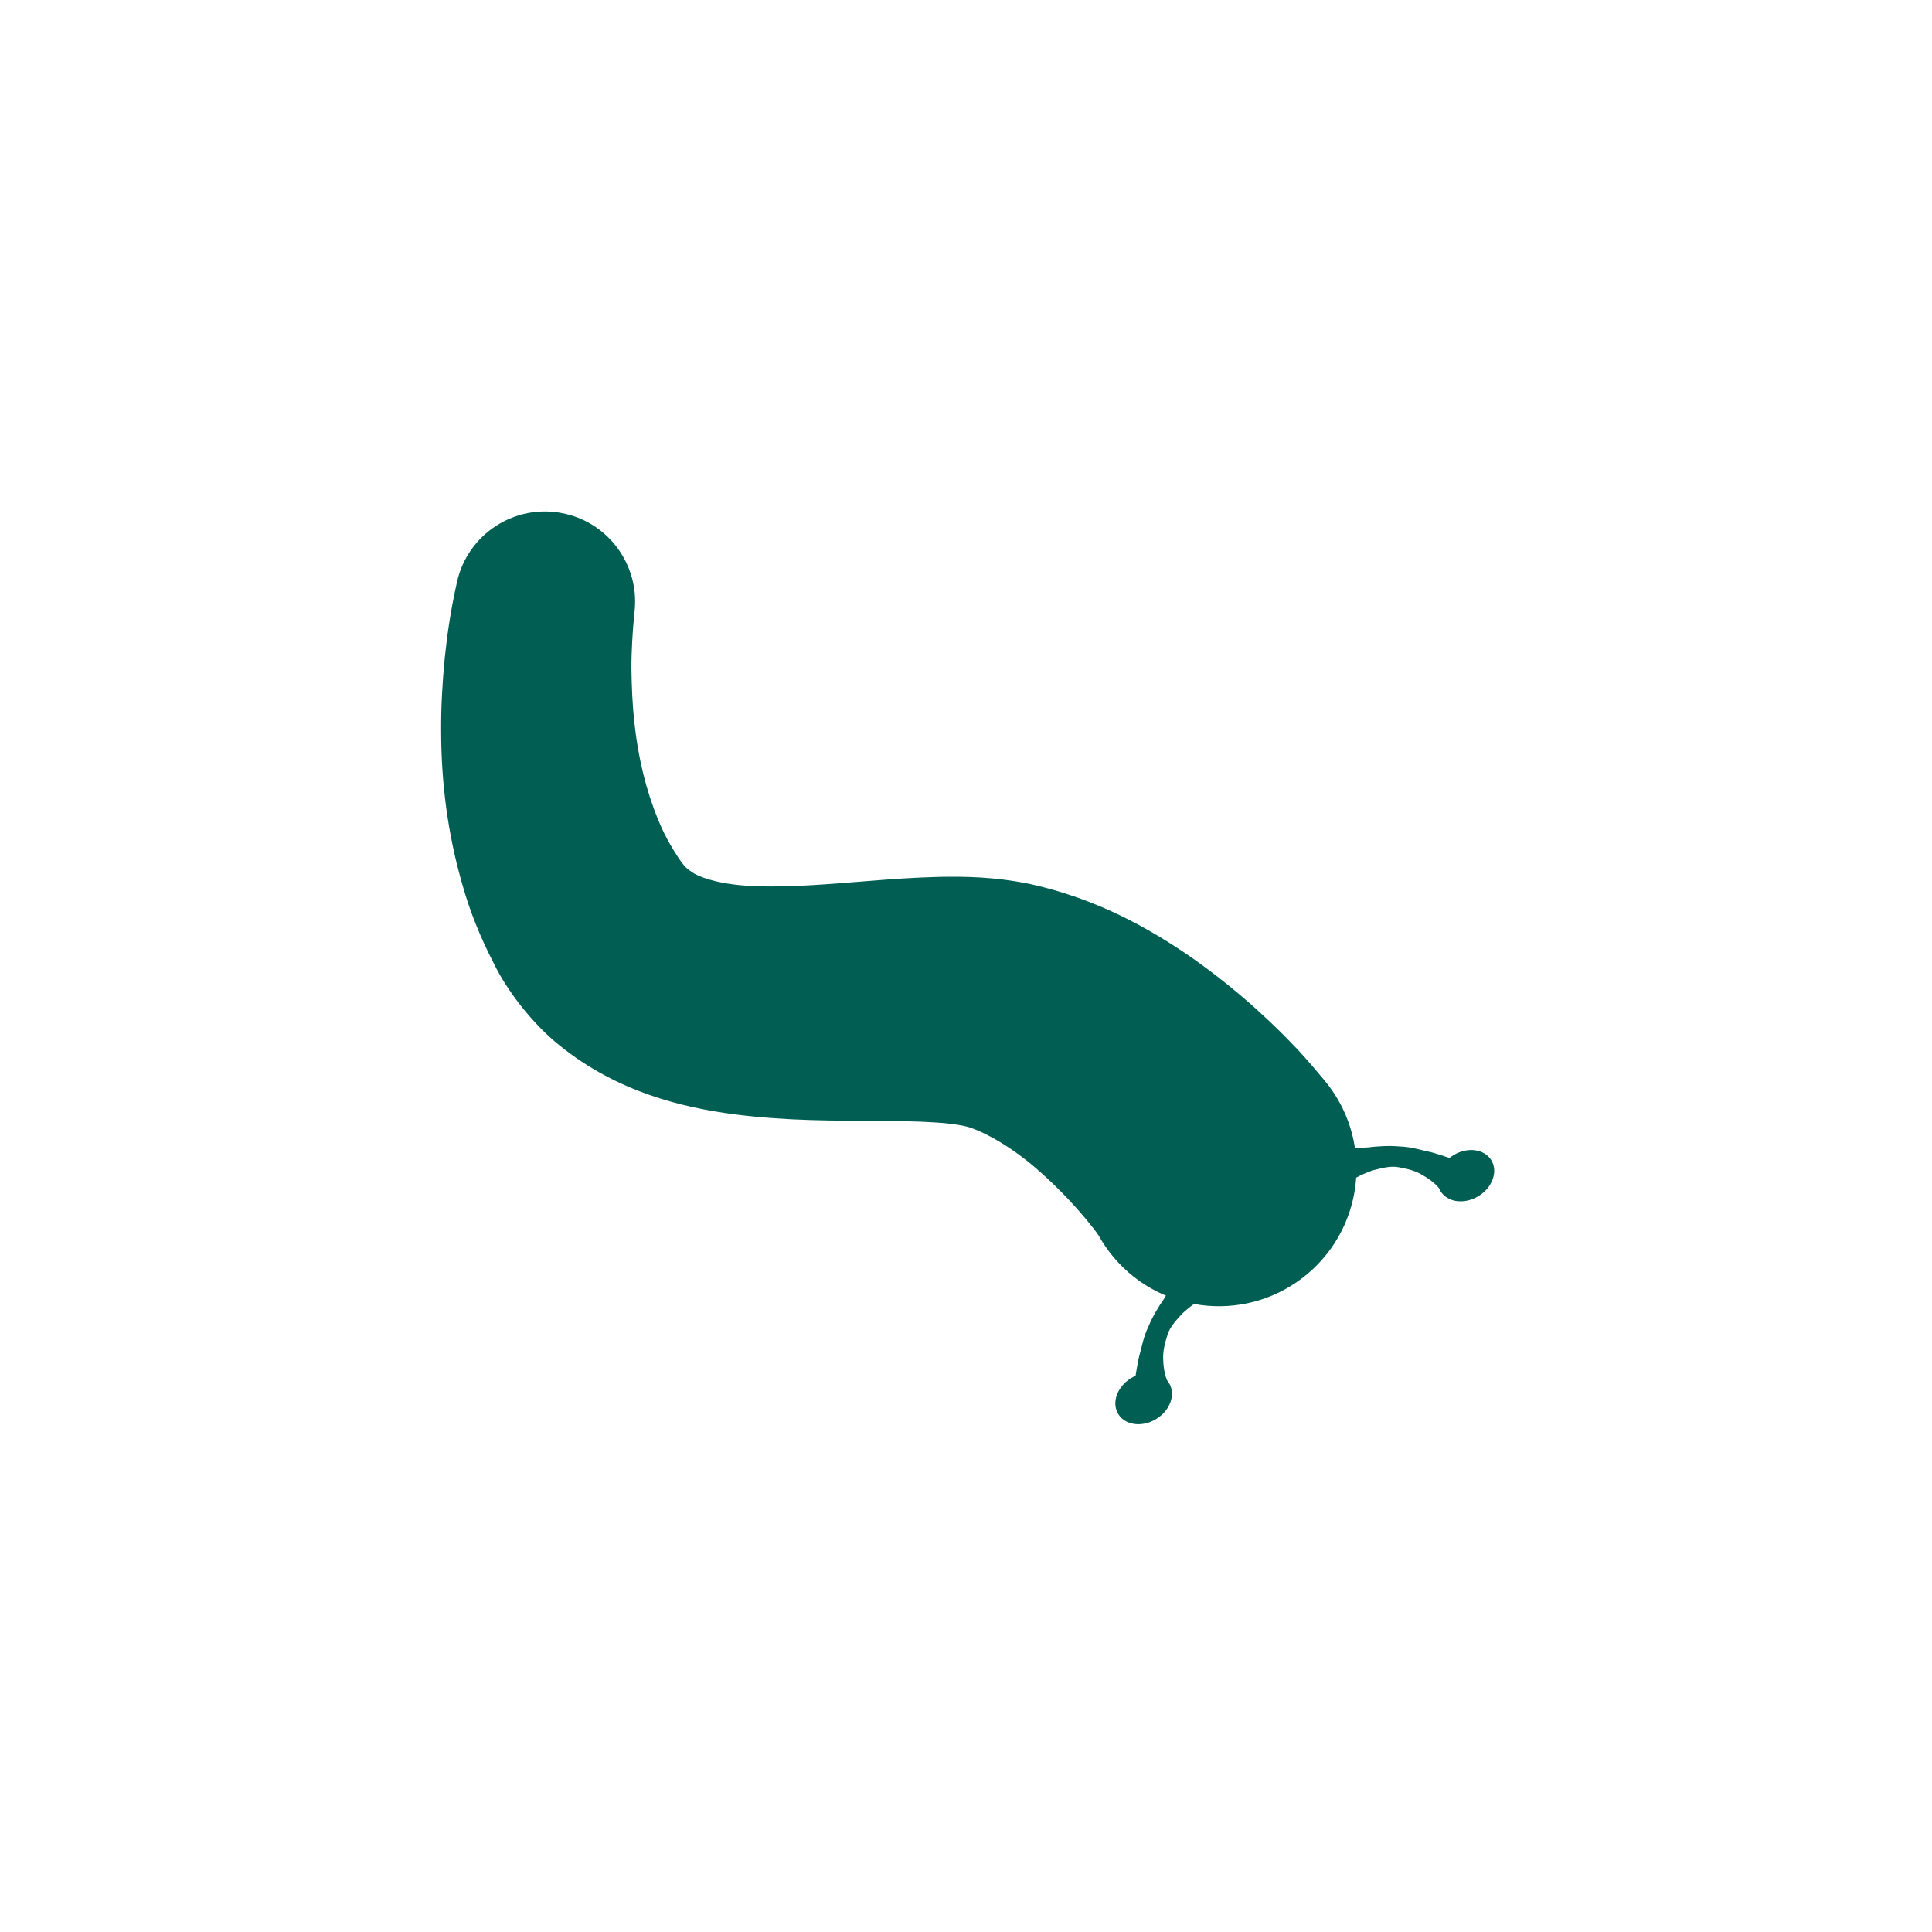 <?xml version="1.0" encoding="UTF-8" standalone="no"?>
<!DOCTYPE svg PUBLIC "-//W3C//DTD SVG 1.1//EN" "http://www.w3.org/Graphics/SVG/1.1/DTD/svg11.dtd">
<svg width="100" height="100" viewBox="0 0 200 200" version="1.1" xmlns="http://www.w3.org/2000/svg" xmlns:xlink="http://www.w3.org/1999/xlink" xml:space="preserve" xmlns:serif="http://www.serif.com/" style="fill-rule:evenodd;clip-rule:evenodd;stroke-linejoin:round;stroke-miterlimit:2;">
    <g transform="matrix(1,0,0,1,-300,-100)">
        <g transform="matrix(7.148,0,0,7.148,-2977.16,-1174.38)">
            <g id="ws-1">
                <g id="worm">
                    <g transform="matrix(1,0,0,1,467.653,195.772)">
                        <path d="M0,-8.535C-0.018,-8.351 -0.038,-8.047 -0.036,-7.798C-0.033,-7.536 -0.021,-7.275 0.007,-7.021C0.06,-6.511 0.179,-6.031 0.35,-5.619C0.432,-5.41 0.538,-5.226 0.648,-5.059C0.75,-4.905 0.789,-4.895 0.869,-4.838C1.013,-4.757 1.318,-4.665 1.782,-4.653C2.239,-4.635 2.789,-4.679 3.406,-4.729C3.718,-4.754 4.049,-4.779 4.42,-4.788C4.792,-4.794 5.204,-4.792 5.732,-4.686C6.694,-4.473 7.445,-4.057 8.093,-3.608C8.416,-3.38 8.716,-3.139 8.999,-2.886C9.14,-2.758 9.278,-2.629 9.413,-2.493C9.556,-2.348 9.664,-2.238 9.84,-2.031L9.993,-1.85C10.704,-1.01 10.599,0.248 9.758,0.959C8.918,1.67 7.66,1.564 6.95,0.724C6.866,0.626 6.79,0.513 6.729,0.404C6.711,0.373 6.616,0.251 6.548,0.17C6.473,0.08 6.394,-0.009 6.313,-0.096C6.152,-0.269 5.983,-0.43 5.815,-0.575C5.479,-0.863 5.134,-1.063 4.895,-1.148C4.821,-1.18 4.615,-1.217 4.37,-1.231C4.125,-1.248 3.839,-1.252 3.535,-1.254C2.922,-1.259 2.237,-1.25 1.464,-1.348C0.709,-1.447 -0.233,-1.666 -1.075,-2.345C-1.479,-2.669 -1.84,-3.145 -2.029,-3.534C-2.22,-3.903 -2.374,-4.283 -2.48,-4.66C-2.701,-5.417 -2.79,-6.164 -2.792,-6.886C-2.795,-7.247 -2.774,-7.603 -2.74,-7.957C-2.701,-8.323 -2.657,-8.633 -2.563,-9.056C-2.408,-9.76 -1.711,-10.205 -1.007,-10.049C-0.355,-9.906 0.075,-9.297 0.011,-8.649L0,-8.535Z" style="fill:rgb(0,95,82);fill-rule:nonzero;"/>
                    </g>
                    <g transform="matrix(-0.517,-0.856,-0.856,0.517,474.654,198.339)">
                        <path d="M-0.369,-0.653C-0.561,-0.652 -0.716,-0.461 -0.716,-0.223C-0.716,0.015 -0.561,0.208 -0.369,0.208C-0.177,0.208 -0.021,0.016 -0.021,-0.223C-0.021,-0.46 -0.177,-0.653 -0.369,-0.653" style="fill:rgb(0,95,82);fill-rule:nonzero;"/>
                    </g>
                    <g transform="matrix(1,0,0,1,474.892,196.692)">
                        <path d="M0,1.752C0.014,1.561 0.041,1.419 0.072,1.26C0.114,1.108 0.14,0.954 0.209,0.811C0.272,0.66 0.356,0.52 0.439,0.401C0.515,0.27 0.593,0.149 0.661,0L1.046,0.377C0.917,0.433 0.806,0.524 0.705,0.613C0.614,0.715 0.525,0.806 0.489,0.922C0.451,1.042 0.417,1.168 0.427,1.297C0.431,1.42 0.458,1.564 0.518,1.653L0,1.752Z" style="fill:rgb(0,95,82);fill-rule:nonzero;"/>
                    </g>
                    <g transform="matrix(0.517,0.856,0.856,-0.517,479.321,195.111)">
                        <path d="M0.369,-0.208C0.561,-0.208 0.716,-0.015 0.716,0.222C0.716,0.461 0.56,0.653 0.369,0.653C0.176,0.653 0.021,0.46 0.021,0.222C0.021,-0.016 0.177,-0.208 0.369,-0.208" style="fill:rgb(0,95,82);fill-rule:nonzero;"/>
                    </g>
                    <g transform="matrix(1,0,0,1,479.355,194.874)">
                        <path d="M0,0.679C-0.051,0.585 -0.166,0.495 -0.273,0.434C-0.382,0.364 -0.51,0.336 -0.633,0.314C-0.753,0.293 -0.874,0.329 -1.008,0.362C-1.134,0.41 -1.266,0.465 -1.375,0.554L-1.53,0.038C-1.367,0.047 -1.223,0.034 -1.072,0.028C-0.927,0.01 -0.764,0 -0.602,0.015C-0.443,0.02 -0.295,0.069 -0.14,0.102C0.015,0.148 0.152,0.191 0.329,0.267L0,0.679Z" style="fill:rgb(0,95,82);fill-rule:nonzero;"/>
                    </g>
                </g>
            </g>
        </g>
    </g>
</svg>
